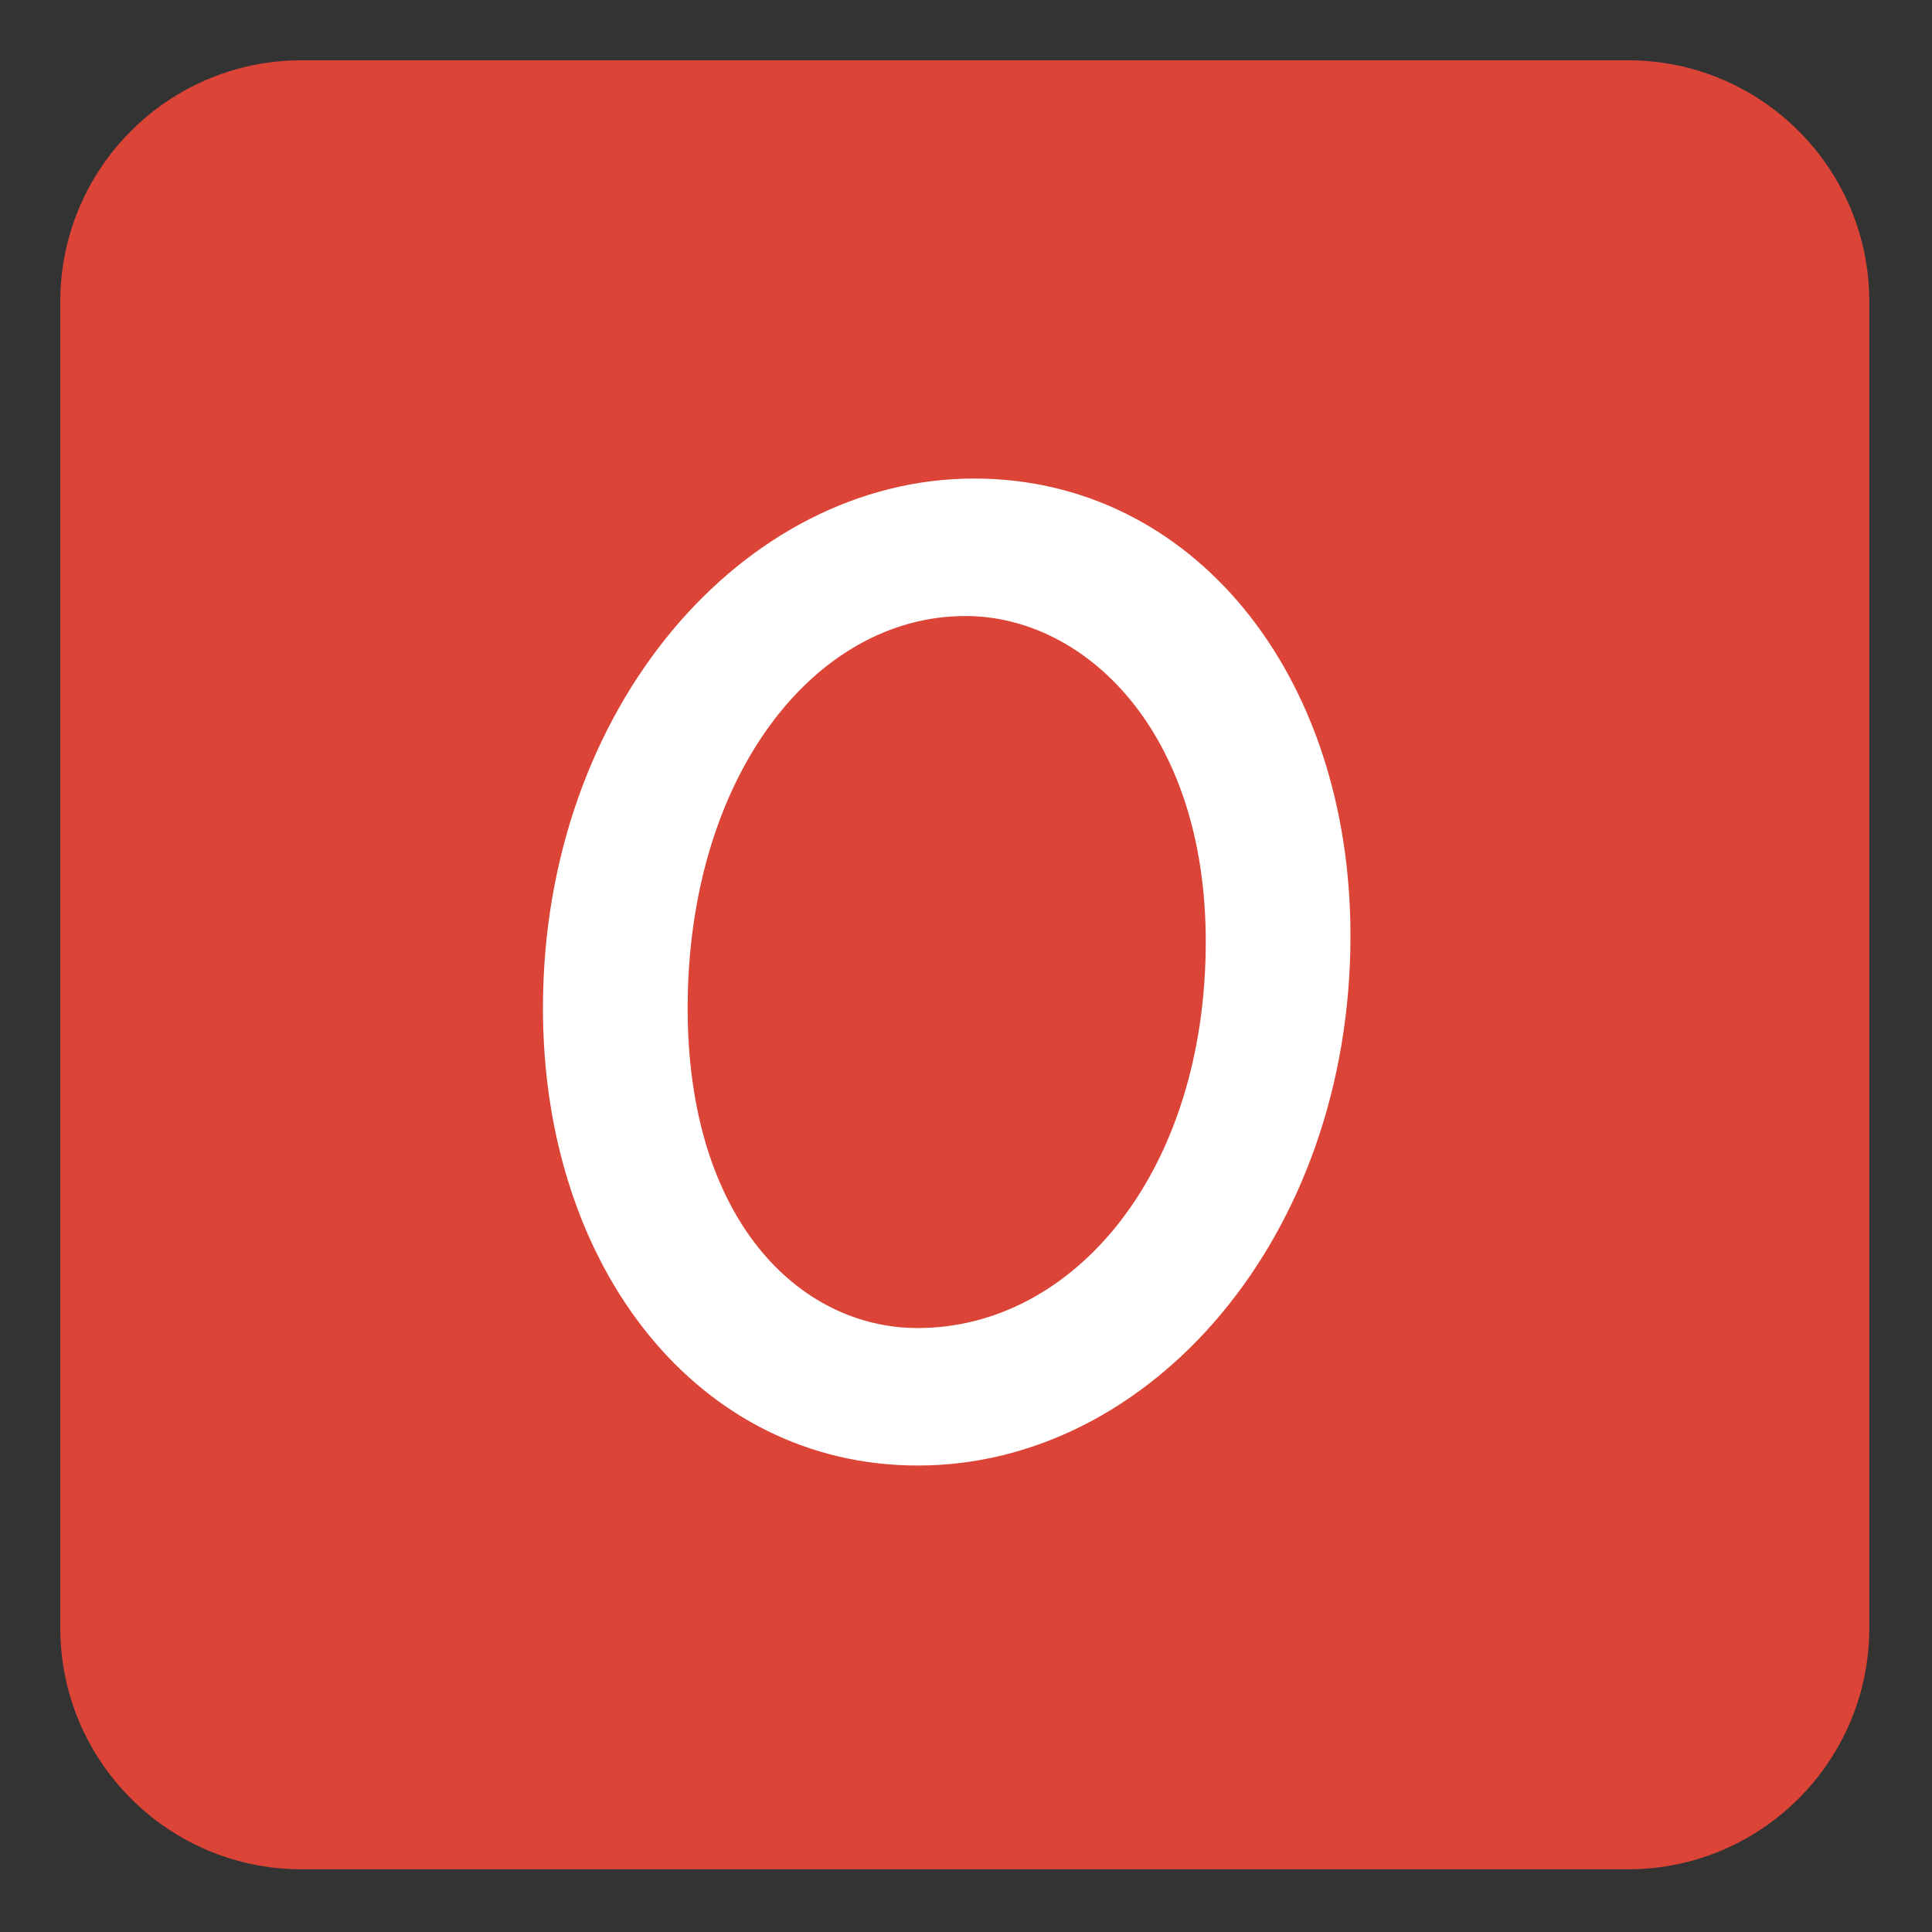 <?xml version="1.0" encoding="UTF-8" standalone="no"?>
<svg
   width="100%"
   height="100%"
   viewBox="0 0 534 534"
   version="1.1"
   xml:space="preserve"
   style="fill-rule:evenodd;clip-rule:evenodd;stroke-linejoin:round;stroke-miterlimit:2"
   id="svg8"
   xmlns="http://www.w3.org/2000/svg"
   xmlns:svg="http://www.w3.org/2000/svg"><rect x="0" y="0" width="534" height="534" fill="#333333" stroke="none"/><defs
     id="defs12" /><g
     id="g884"><g
       id="g4"><path
         id="path2"
         d="M 516.667,83.343 C 516.667,46.549 486.786,16.667 450,16.667 H 83.333 c -36.786,0 -66.667,29.882 -66.667,66.676 V 449.99 c 0,36.794 29.881,66.677 66.667,66.677 H 450 c 36.786,0 66.667,-29.883 66.667,-66.677 z"
         style="fill:#db4437" /></g></g><g
     id="text303"><g
       aria-label="O"
       id="text5"
       style="fill:#ffffff"><path
         d="m 253.667,405.067 c 64.4,0 119.6,-63.2 119.6,-146.4 0,-72.8 -44,-126.4 -104,-126.4 -63.6,0 -119.2,63.2 -119.2,146.4 0,72 43.2,126.4 103.6,126.4 z m 0,-38 c -32.8,0 -63.6,-30 -63.6,-88.4 0,-63.6 34.8,-108.4 76.8,-108.4 32.8,0 66.4,31.6 66.4,90 0,63.6 -36.4,106.8 -79.6,106.8 z"
         id="path14" /></g></g></svg>
